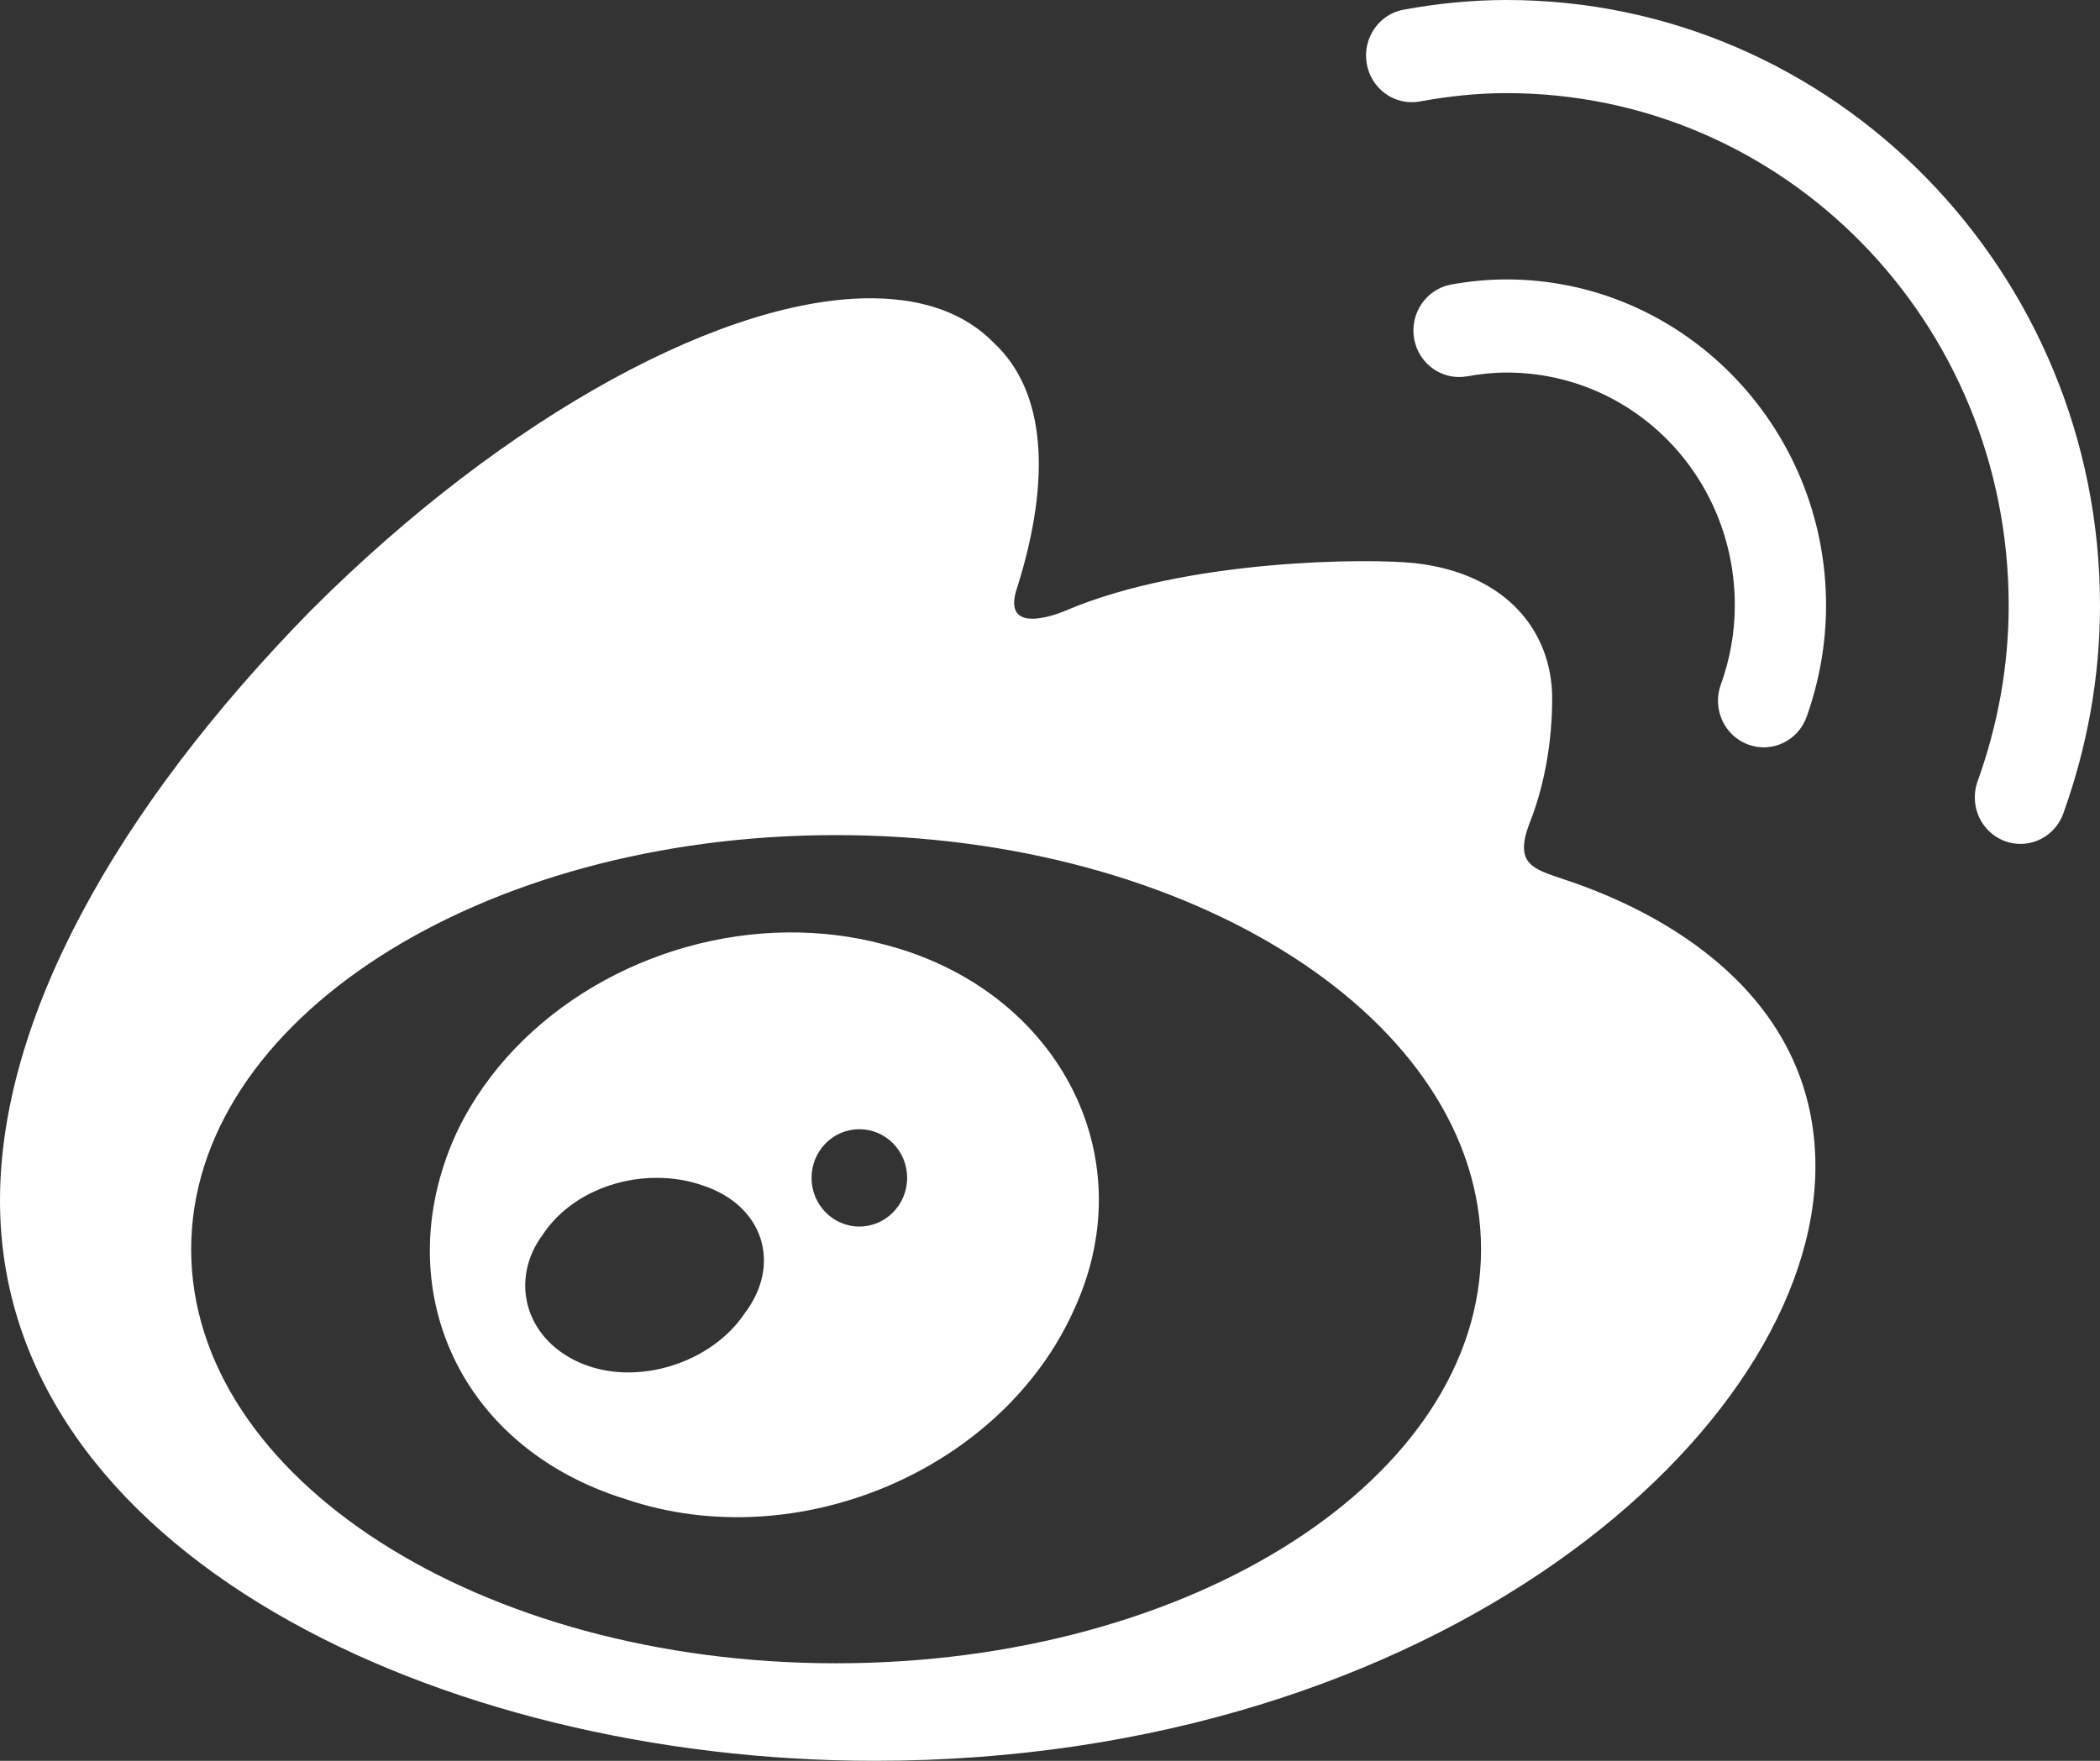 <svg width="31" height="26" viewBox="0 0 31 26" fill="none" xmlns="http://www.w3.org/2000/svg">
<rect x="0" y="0" width="31" height="26" fill="#333333" stroke="none"/>
<path d="M22.239 0C21.715 0 21.21 0.054 20.723 0.142C20.357 0.207 20.112 0.564 20.175 0.937C20.238 1.313 20.589 1.563 20.954 1.499C21.381 1.421 21.807 1.375 22.239 1.375C26.34 1.375 29.652 4.754 29.652 8.939C29.652 9.844 29.489 10.709 29.199 11.52C29.11 11.754 29.149 12.017 29.305 12.21C29.463 12.404 29.707 12.495 29.95 12.449C30.192 12.404 30.389 12.226 30.466 11.99C30.805 11.039 31 10.016 31 8.939C31 4.01 27.07 0 22.239 0ZM22.239 4.126C21.952 4.126 21.681 4.155 21.423 4.201C21.057 4.268 20.81 4.623 20.875 4.999C20.939 5.372 21.289 5.622 21.655 5.557C21.852 5.522 22.047 5.501 22.239 5.501C24.108 5.501 25.609 7.032 25.609 8.939C25.609 9.35 25.535 9.742 25.401 10.113C25.274 10.47 25.456 10.865 25.806 10.994C26.156 11.123 26.543 10.94 26.67 10.583C26.851 10.072 26.956 9.519 26.956 8.939C26.956 6.288 24.837 4.126 22.239 4.126ZM12.923 4.405C10.759 4.362 7.495 6.105 4.586 9.017C1.693 11.969 0 15.063 0 17.727C0 22.906 6.489 26 12.907 26C21.228 26 26.799 21.109 26.799 17.222C26.799 14.848 24.824 13.551 23.061 12.976C22.639 12.831 22.358 12.761 22.568 12.184C22.708 11.84 22.913 11.184 22.913 10.314C22.913 9.326 22.239 8.469 20.891 8.316C20.223 8.241 17.522 8.251 15.729 9.017C15.729 9.017 14.739 9.452 15.021 8.659C15.516 7.077 15.445 5.78 14.668 5.06C14.247 4.628 13.647 4.418 12.923 4.405ZM12.341 12.331C17.601 12.331 21.863 15.068 21.863 18.447C21.863 21.823 17.601 24.56 12.341 24.56C7.084 24.56 2.822 21.823 2.822 18.447C2.822 15.068 7.084 12.331 12.341 12.331ZM11.636 13.768C9.601 13.784 7.624 14.921 6.765 16.672C5.707 18.898 6.694 21.345 9.232 22.135C11.77 22.997 14.8 21.703 15.858 19.331C16.914 17.032 15.576 14.587 13.039 13.943C12.575 13.819 12.104 13.765 11.636 13.768ZM12.686 16.674C13.075 16.674 13.391 16.994 13.391 17.392C13.391 17.789 13.075 18.111 12.686 18.111C12.296 18.111 11.98 17.789 11.98 17.392C11.98 16.994 12.296 16.674 12.686 16.674ZM9.716 17.392C9.938 17.394 10.159 17.429 10.367 17.502C11.27 17.794 11.546 18.667 10.991 19.395C10.506 20.123 9.398 20.486 8.563 20.123C7.734 19.761 7.526 18.885 8.011 18.232C8.374 17.684 9.05 17.384 9.716 17.392Z" fill="white"/>
</svg>
